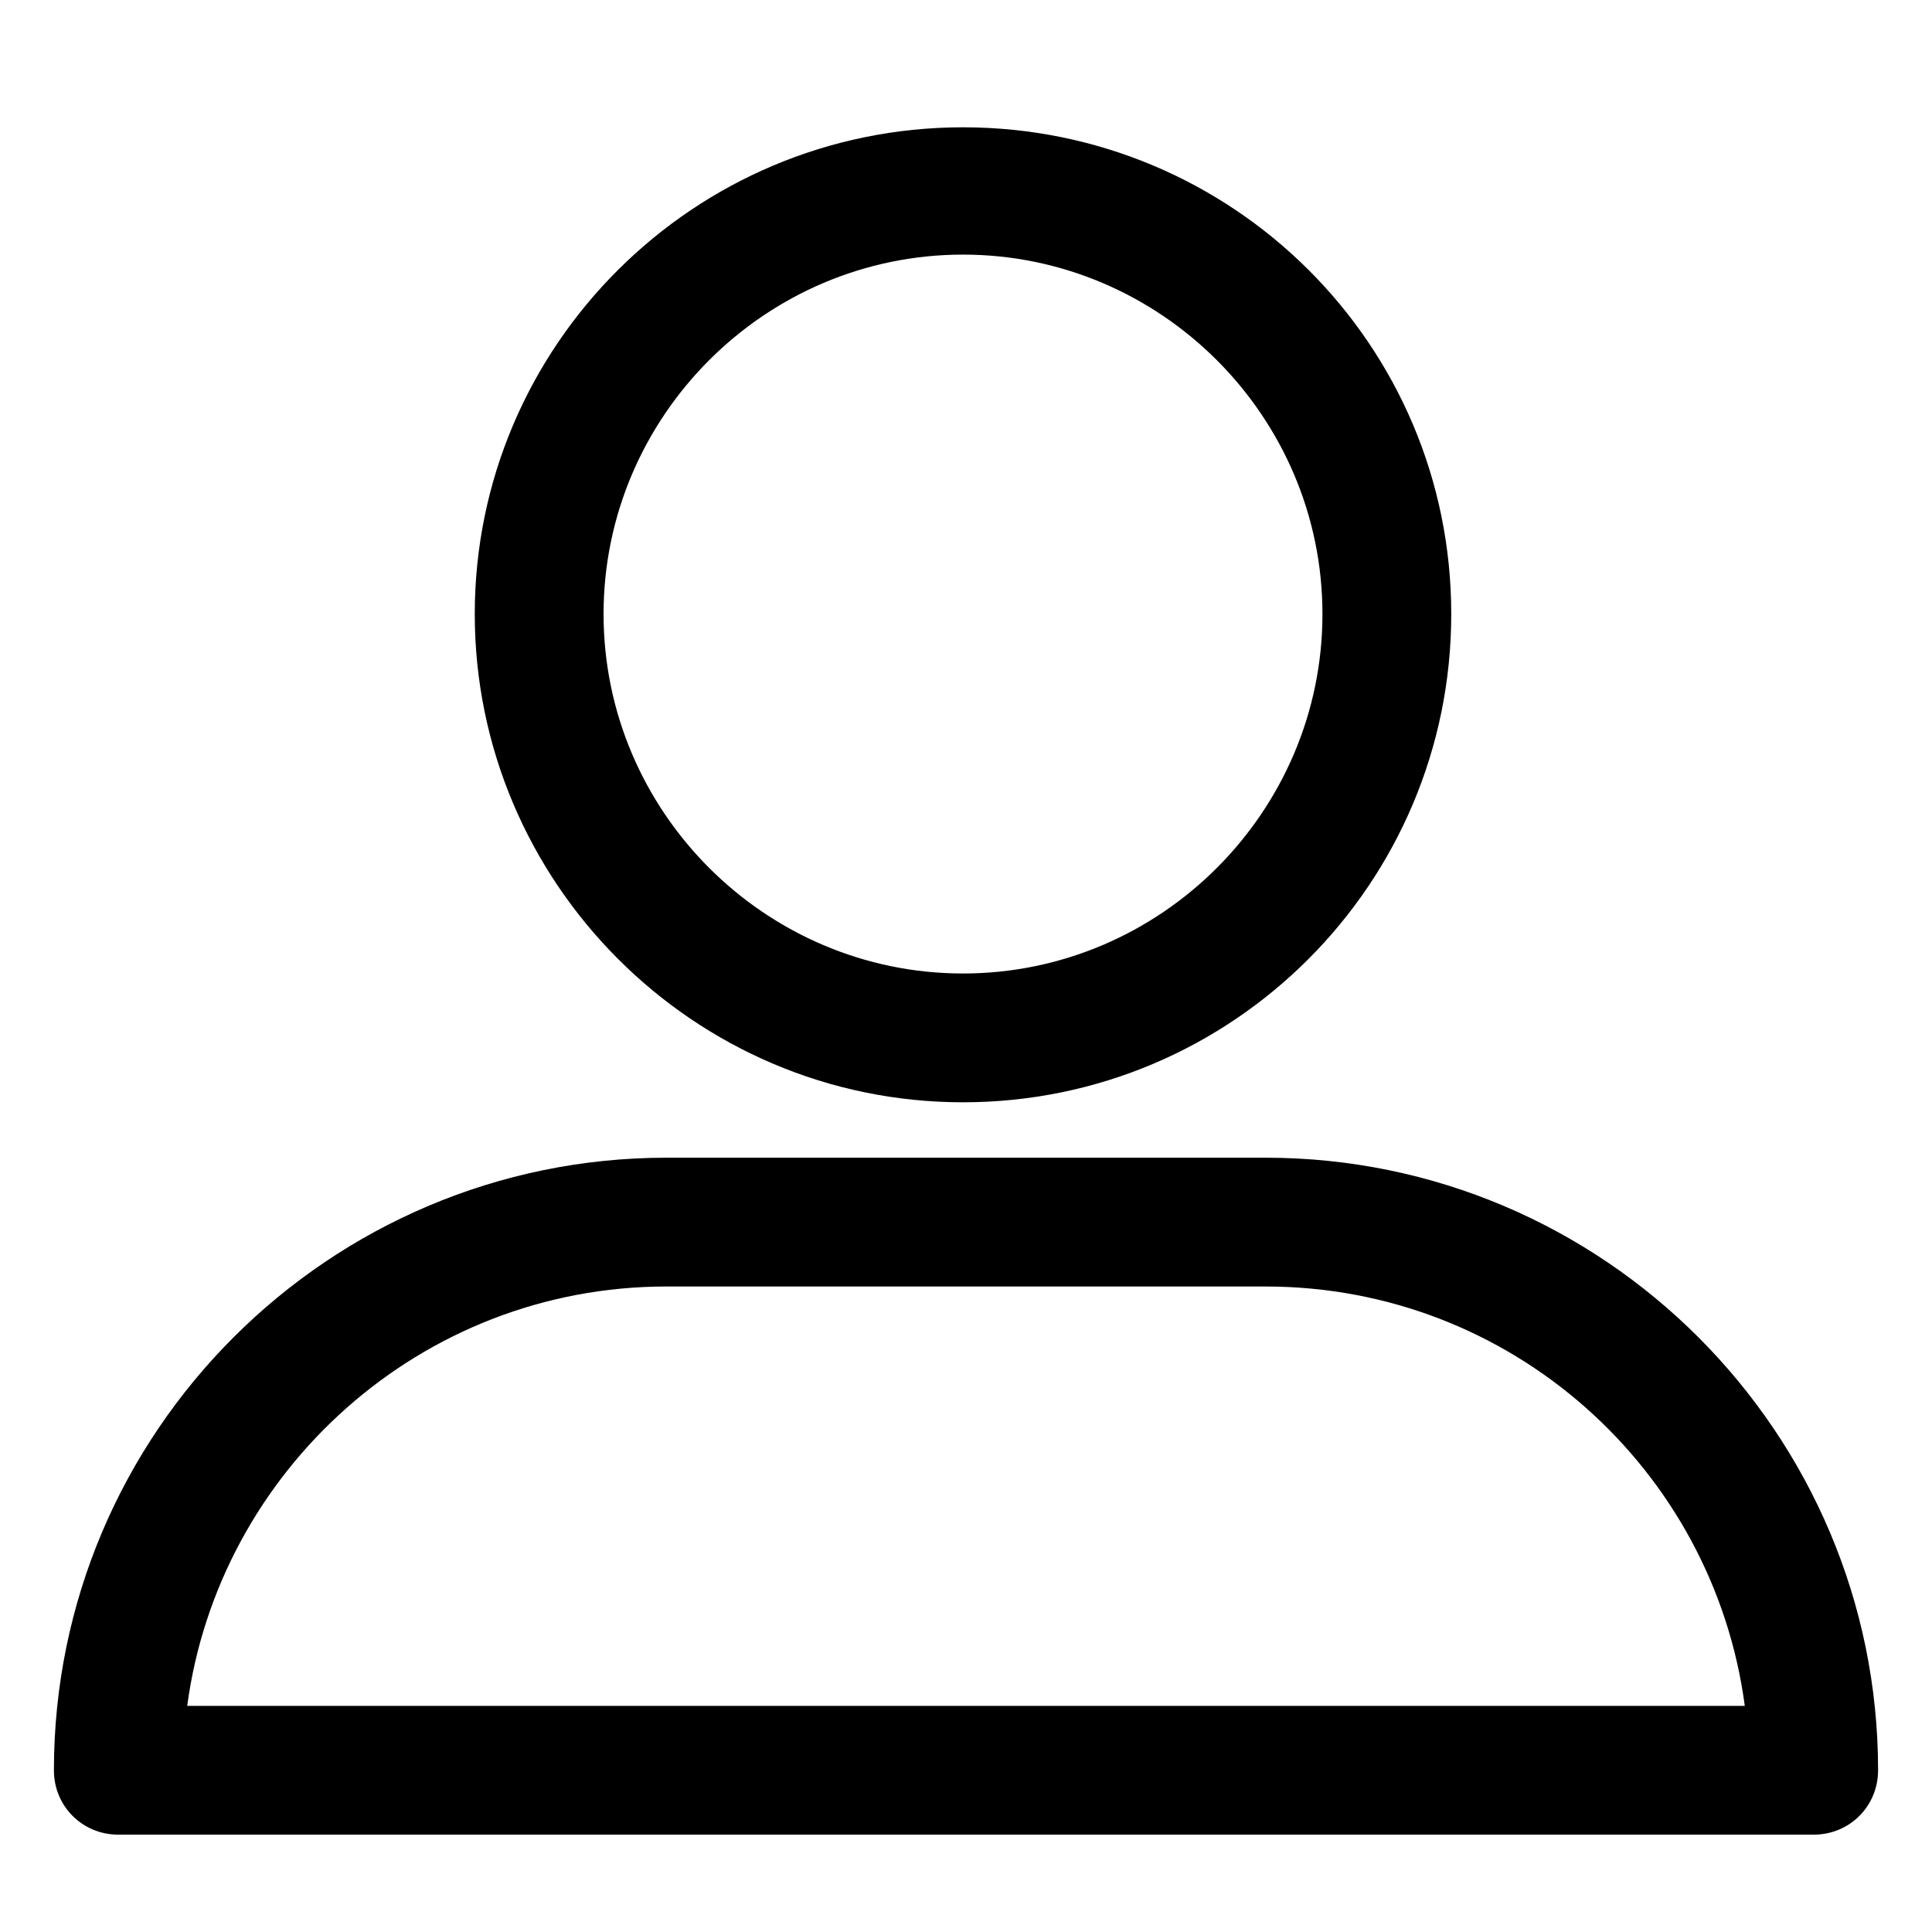<?xml version="1.0" encoding="utf-8"?>
<!-- Generator: Adobe Illustrator 19.0.0, SVG Export Plug-In . SVG Version: 6.00 Build 0)  -->
<svg version="1.1" id="Layer_1" xmlns="http://www.w3.org/2000/svg" xmlns:xlink="http://www.w3.org/1999/xlink" x="0px" y="0px"
	 viewBox="-241 332 129 129" style="enable-background:new -241 332 129 129;" xml:space="preserve">
<g>
	<g>
		<path d="M-176.7,405.6c18,0,32.6-14.6,32.6-32.6s-14.6-32.5-32.6-32.5s-32.6,14.6-32.6,32.5S-194.7,405.6-176.7,405.6z
			 M-176.7,349c13.2,0,24,10.8,24,24s-10.8,24-24,24s-24-10.8-24-24S-189.9,349-176.7,349z"/>
		<path d="M-233.1,454.5h113.2c2.4,0,4.3-1.9,4.3-4.3c0-22.5-18.3-40.9-40.9-40.9h-40c-22.5,0-40.9,18.3-40.9,40.9
			C-237.4,452.6-235.5,454.5-233.1,454.5z M-196.5,417.9h40c16.4,0,29.9,12.2,32,28h-104C-226.4,430.2-212.9,417.9-196.5,417.9z"/>
	</g>
</g>
</svg>
